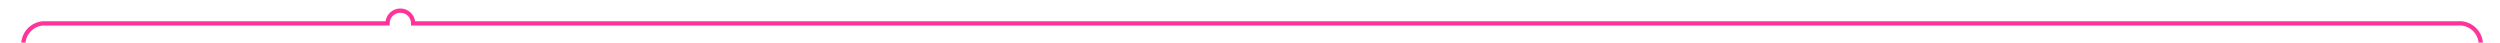 ﻿<?xml version="1.0" encoding="utf-8"?>
<svg version="1.1" xmlns:xlink="http://www.w3.org/1999/xlink" width="587px" height="10px" preserveAspectRatio="xMinYMid meet" viewBox="1828 1716  587 8" xmlns="http://www.w3.org/2000/svg">
  <path d="M 1833.5 1738  L 1833.5 1725  A 5 5 0 0 1 1838 1720.5 L 1919 1720.5  A 3 3 0 0 1 1922 1717.5 A 3 3 0 0 1 1925 1720.5 L 2405 1720.5  A 5 5 0 0 1 2410.5 1725.5 L 2410.5 1748  A 5 5 0 0 0 2415.5 1753.5 L 2420 1753.5  " stroke-width="1" stroke="#ff3399" fill="none" />
  <path d="M 1833.5 1733  A 3 3 0 0 0 1830.5 1736 A 3 3 0 0 0 1833.5 1739 A 3 3 0 0 0 1836.5 1736 A 3 3 0 0 0 1833.5 1733 Z " fill-rule="nonzero" fill="#ff3399" stroke="none" />
</svg>